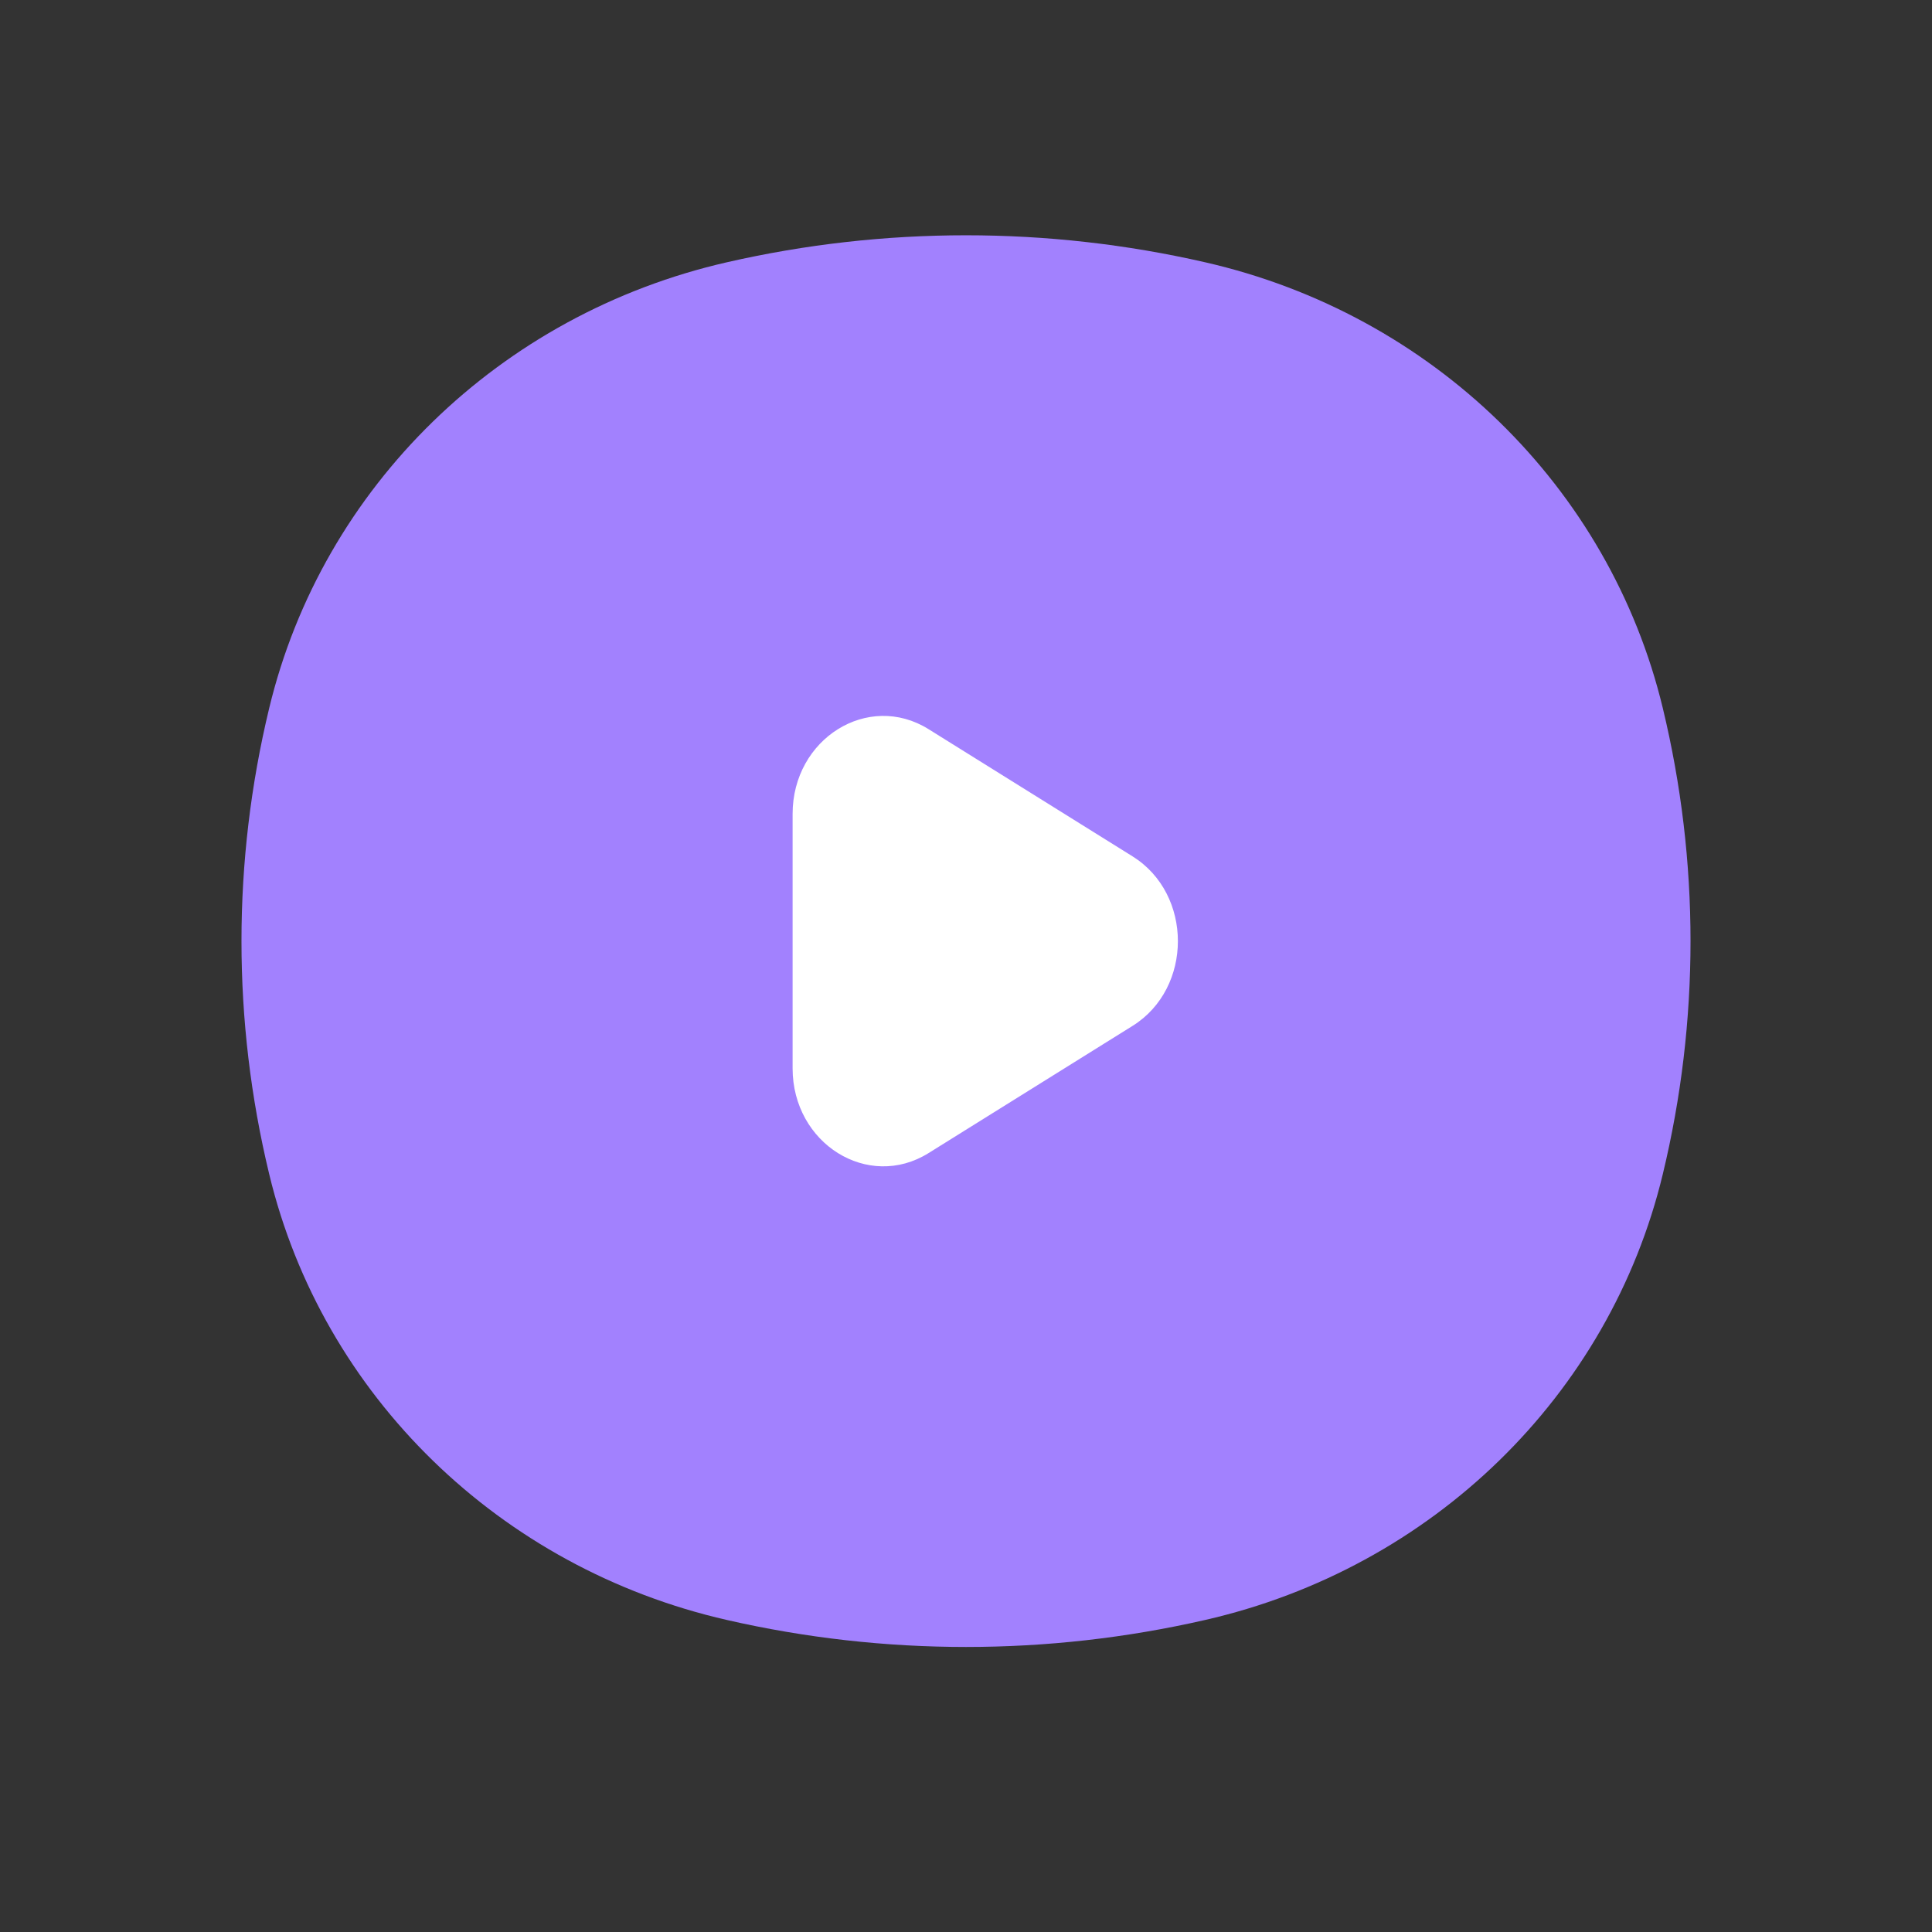 <svg width="24" height="24" viewBox="0 0 24 24" fill="none" xmlns="http://www.w3.org/2000/svg">
<rect x="0" y="0" width="24" height="24" fill="#333333" stroke="none"/>
<rect x="8" y="7.794" width="9" height="8.768" fill="white"/>
<path fill-rule="evenodd" clip-rule="evenodd" d="M9.03 3.258C10.983 2.811 13.017 2.811 14.97 3.258C17.792 3.902 19.995 6.049 20.656 8.797C21.115 10.701 21.115 12.681 20.656 14.585C19.995 17.334 17.792 19.48 14.97 20.124C13.017 20.571 10.983 20.571 9.03 20.124C6.208 19.48 4.005 17.334 3.344 14.585C2.885 12.681 2.885 10.701 3.344 8.797C4.005 6.049 6.208 3.902 9.03 3.258ZM14.069 12.744C14.82 12.276 14.82 11.106 14.069 10.638L11.535 9.058C10.785 8.59 9.846 9.175 9.846 10.111V13.271C9.846 14.207 10.785 14.792 11.535 14.324L14.069 12.744Z" fill="#A281FE"/>
</svg>

